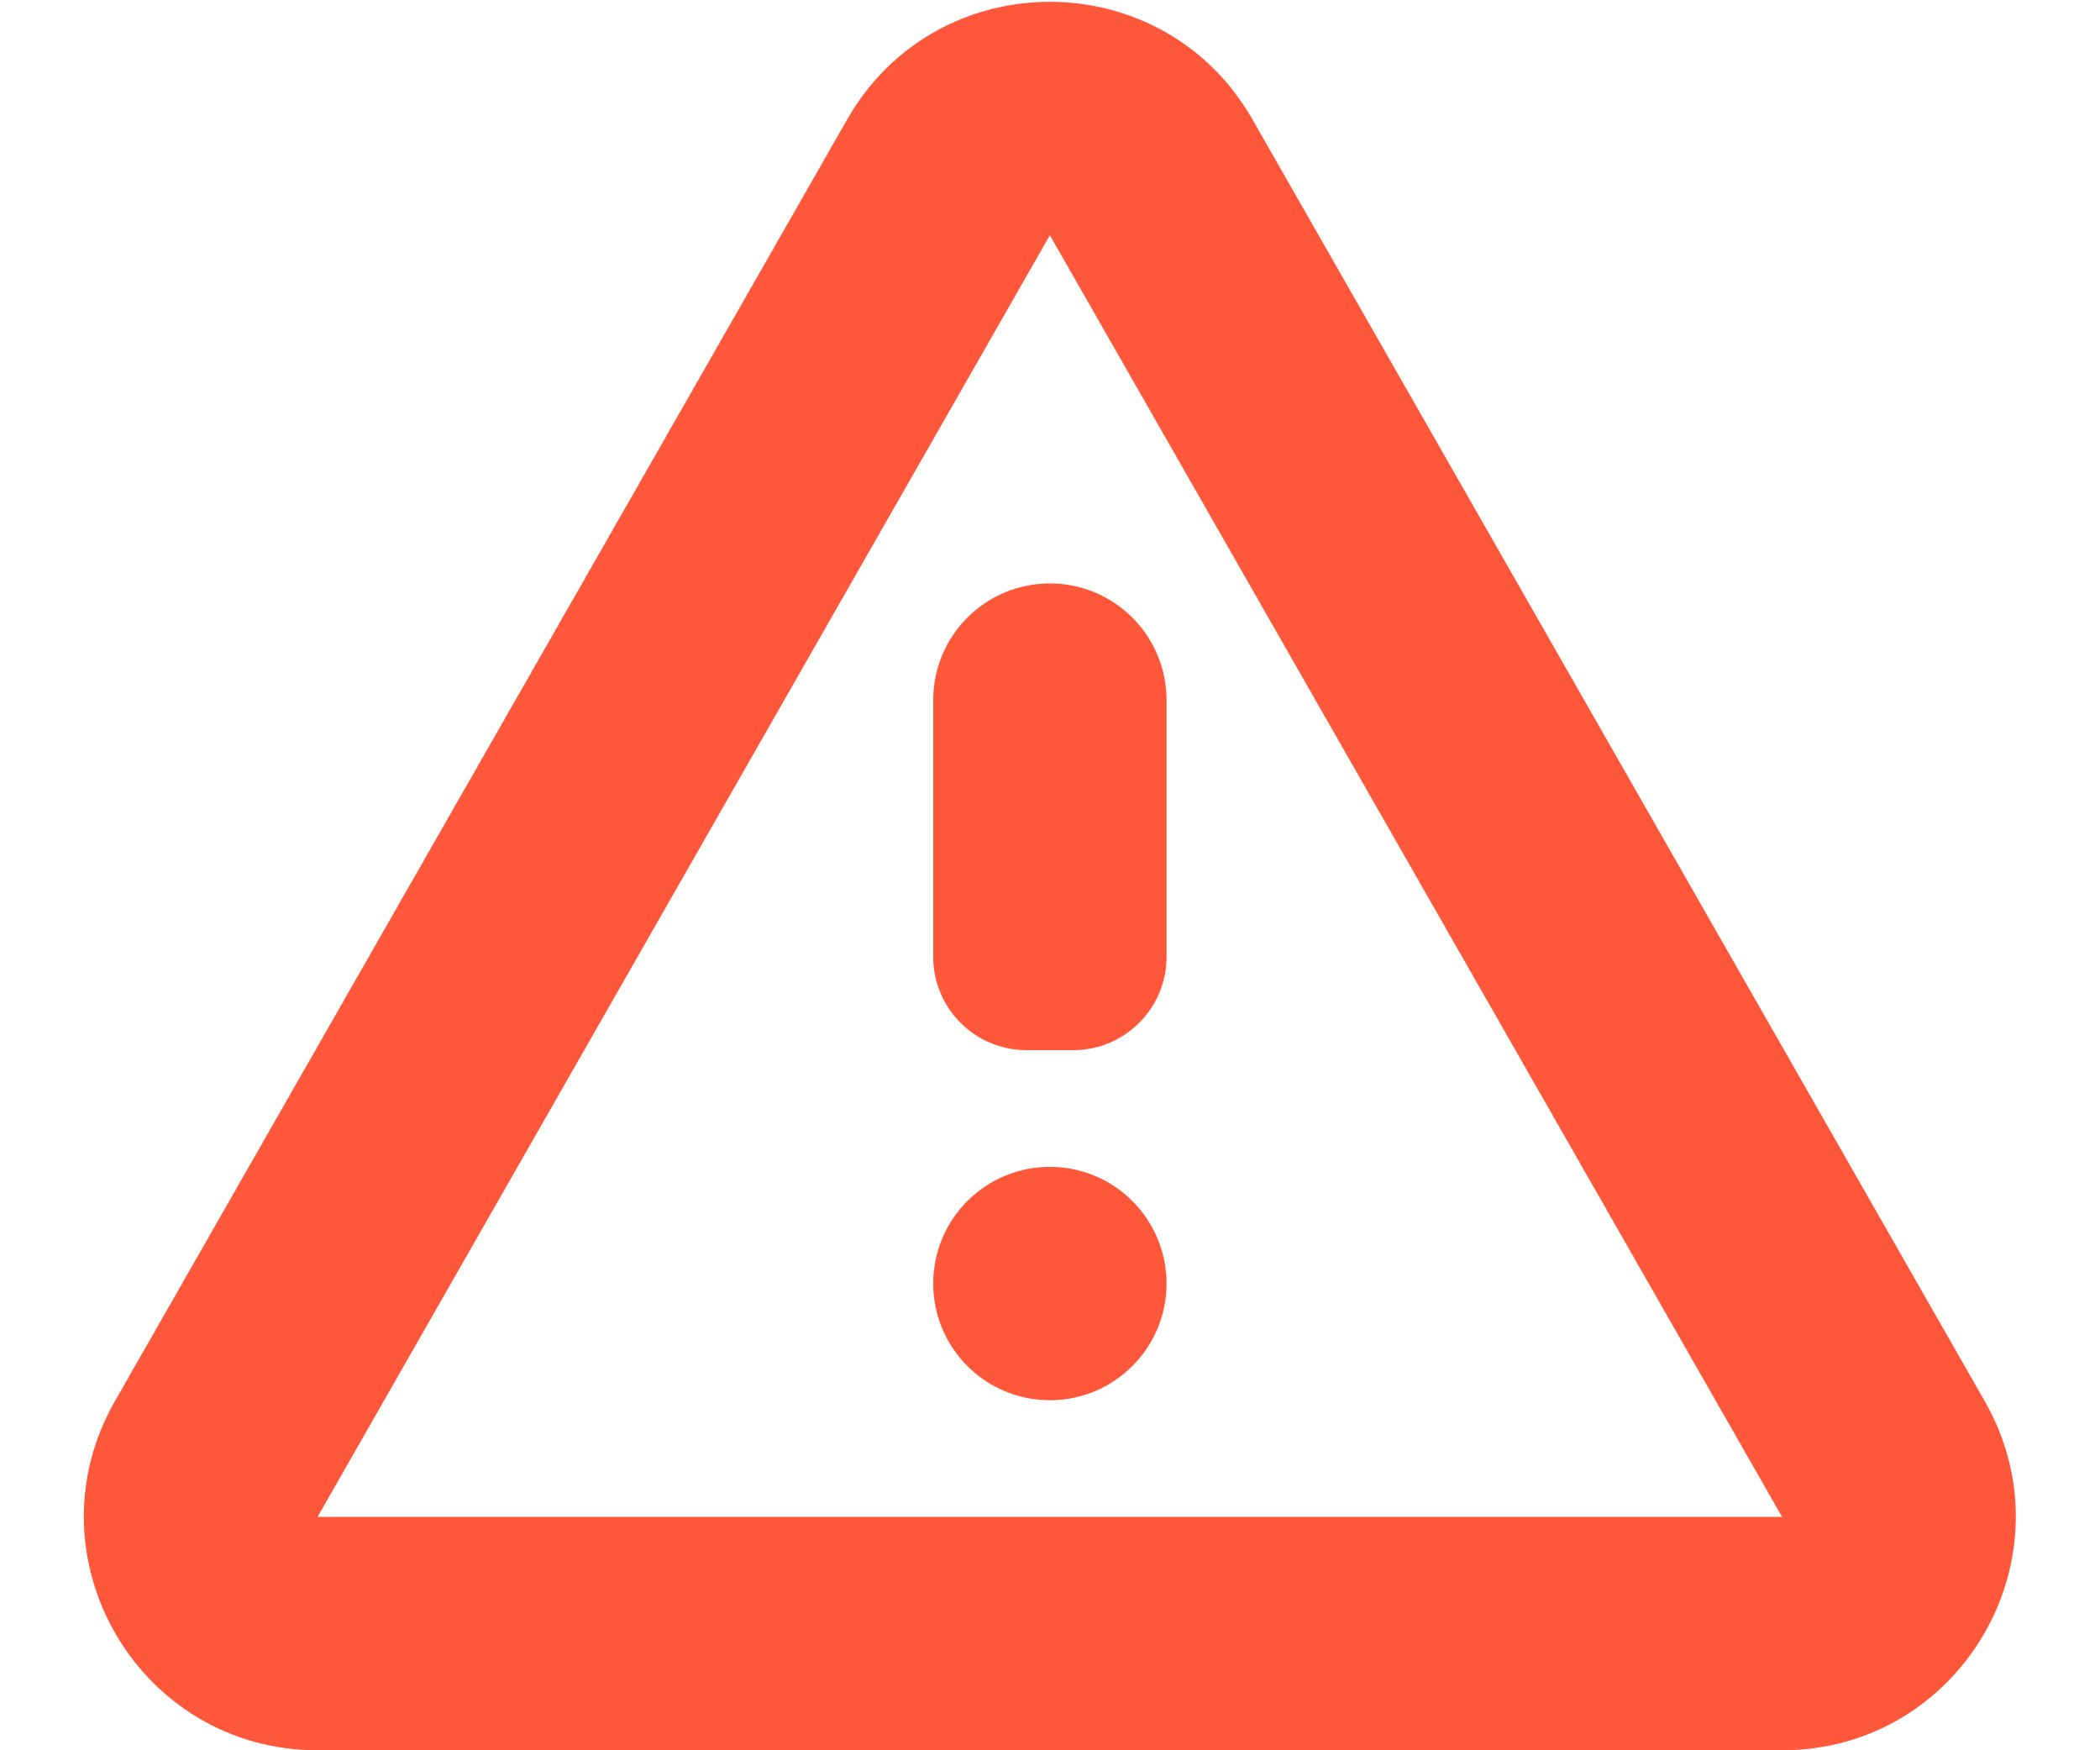<svg width="18" height="15" viewBox="0 0 18 15" fill="none" xmlns="http://www.w3.org/2000/svg">
<path fill-rule="evenodd" clip-rule="evenodd" d="M7.262 1.023C8.03 -0.32 9.967 -0.32 10.735 1.023L17.012 12.008C17.774 13.341 16.811 15 15.275 15H2.722C1.186 15 0.223 13.341 0.985 12.008L7.262 1.023ZM15.275 13L8.999 2.016L2.722 13L15.275 13Z" fill="#FF5739"/>
<path d="M7.999 6C7.999 5.448 8.446 5 8.999 5C9.551 5 9.999 5.448 9.999 6V8.2C9.999 8.642 9.64 9 9.199 9H8.799C8.357 9 7.999 8.642 7.999 8.2V6Z" fill="#FF5739"/>
<path d="M7.999 11C7.999 10.448 8.446 10 8.999 10C9.551 10 9.999 10.448 9.999 11C9.999 11.552 9.551 12 8.999 12C8.446 12 7.999 11.552 7.999 11Z" fill="#FF5739"/>
</svg>
